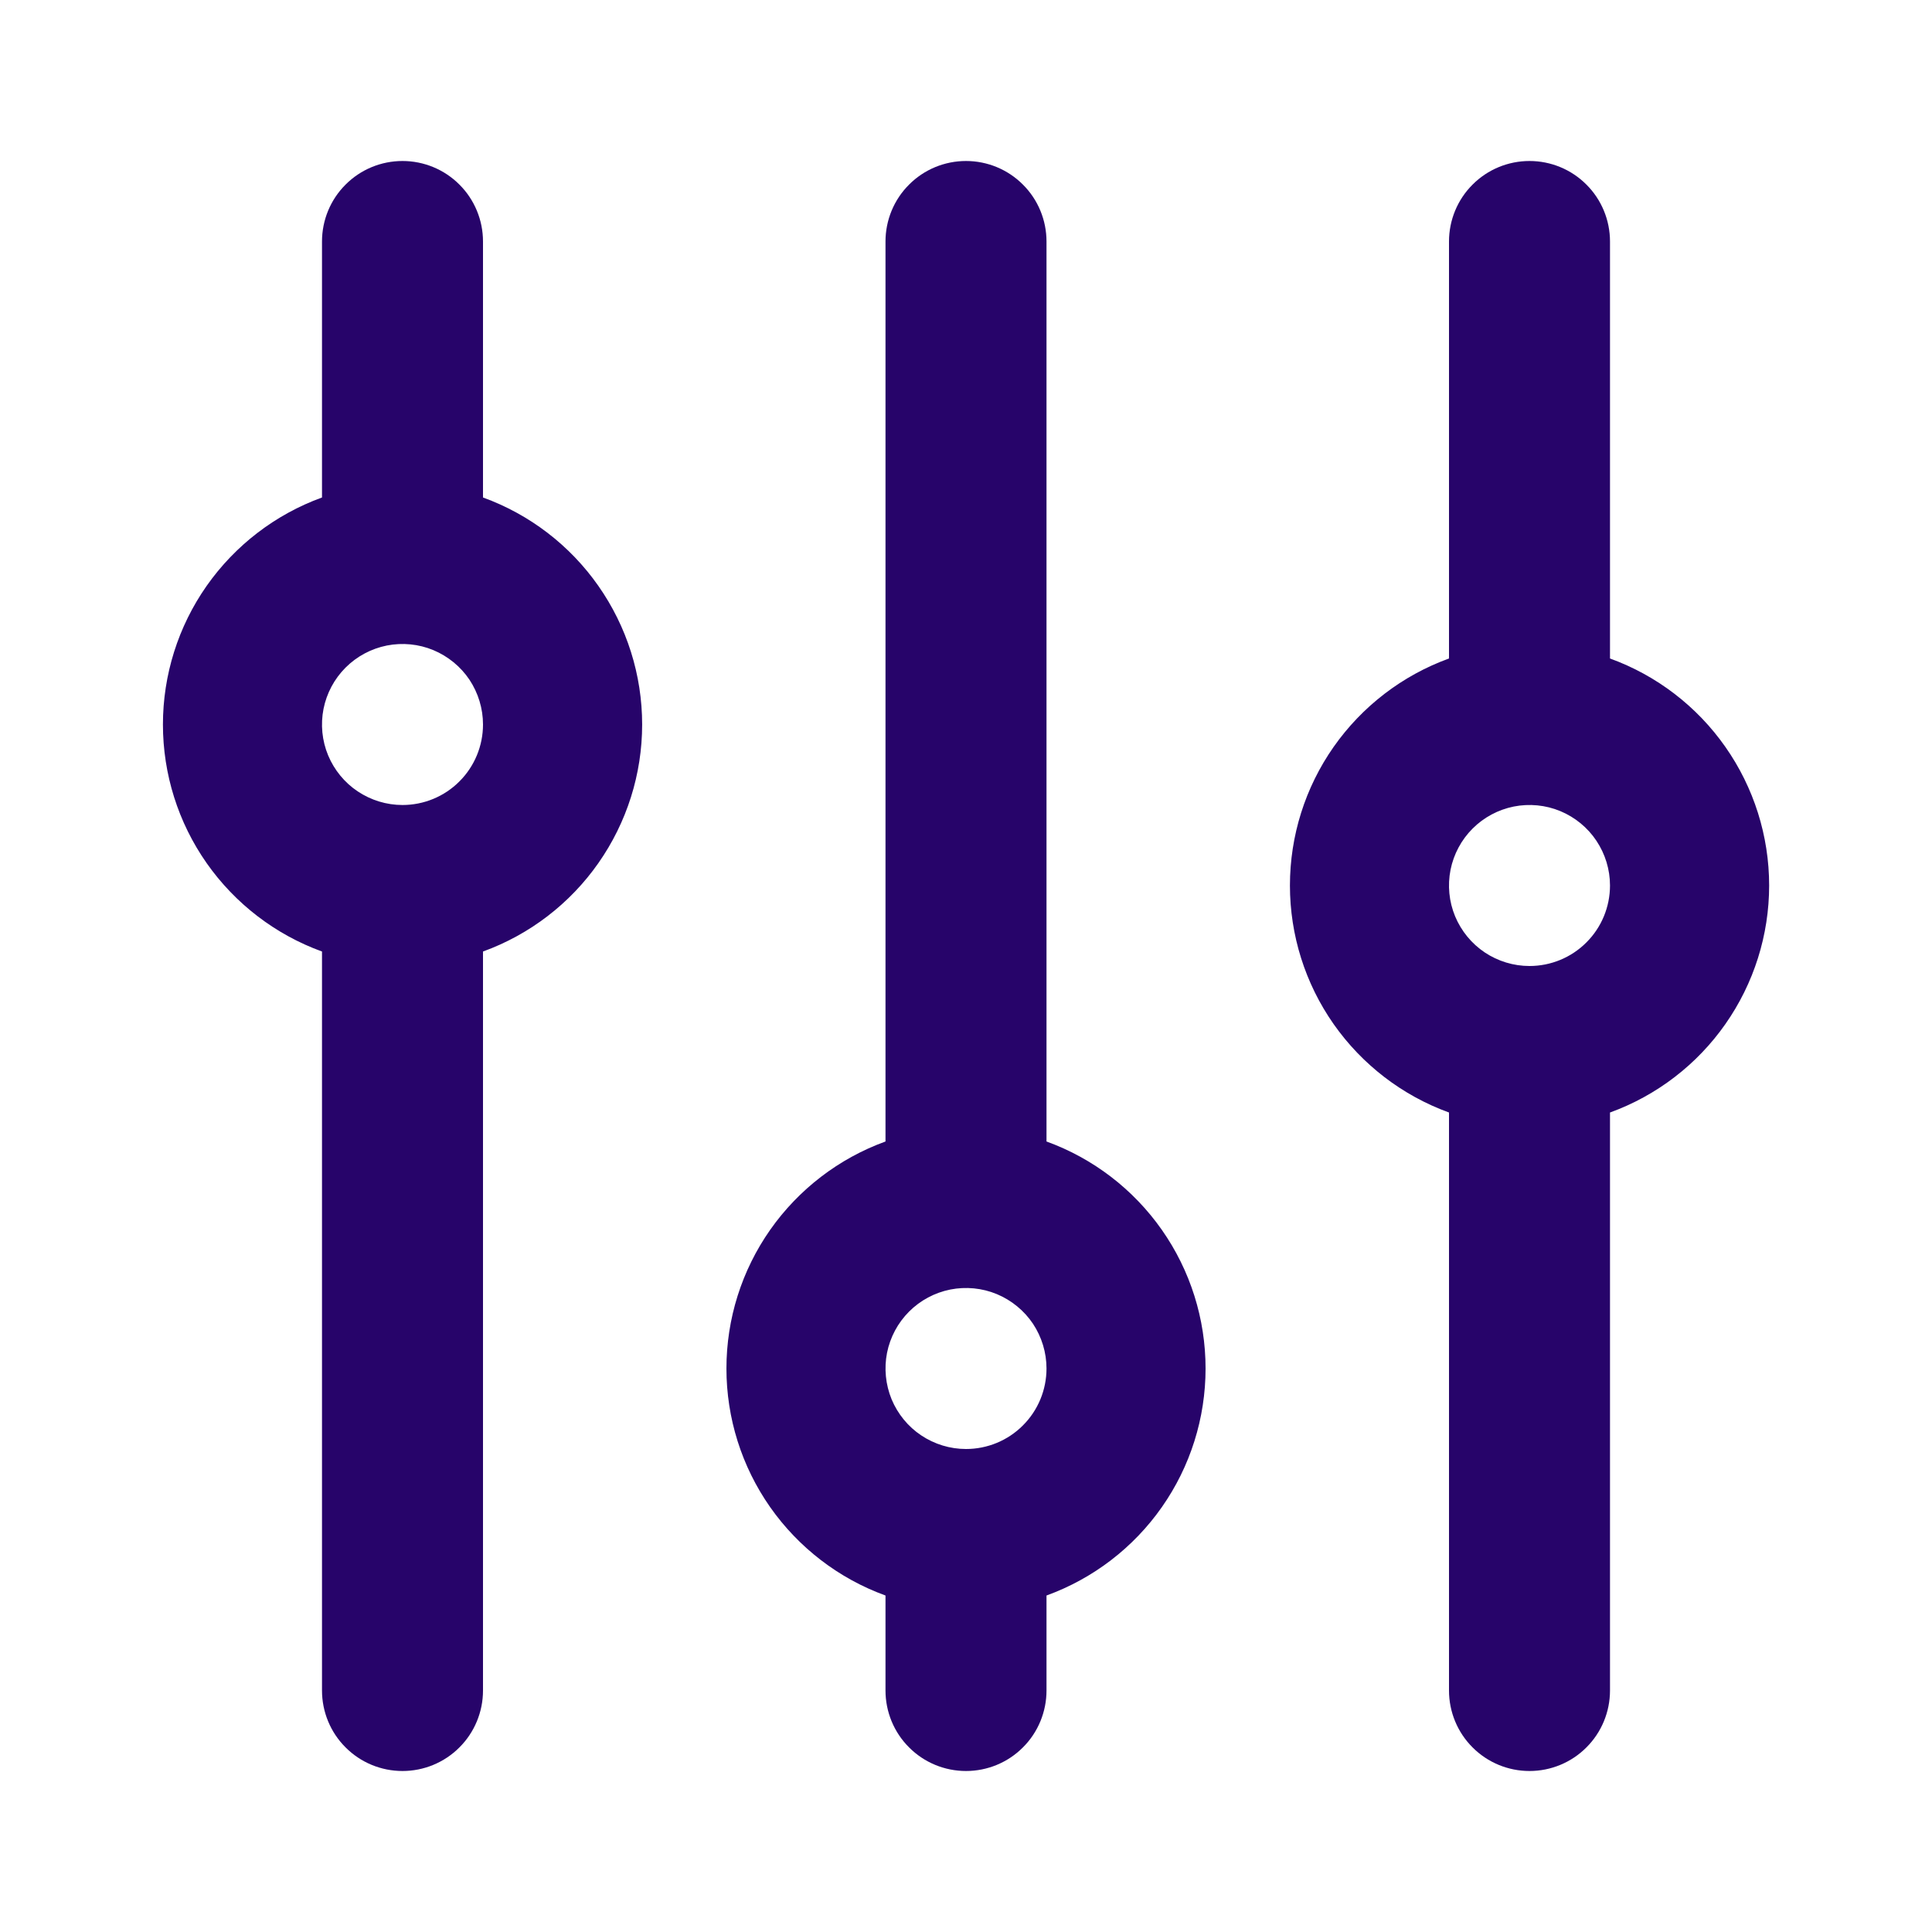 <svg width="24" height="24" viewBox="0 0 24 24" fill="none" xmlns="http://www.w3.org/2000/svg">
<path d="M20 8.18V3C20 2.735 19.895 2.48 19.707 2.293C19.52 2.105 19.265 2 19 2C18.735 2 18.48 2.105 18.293 2.293C18.105 2.48 18 2.735 18 3V8.18C17.421 8.39 16.921 8.774 16.567 9.278C16.213 9.783 16.024 10.384 16.024 11C16.024 11.616 16.213 12.217 16.567 12.722C16.921 13.226 17.421 13.61 18 13.82V21C18 21.265 18.105 21.52 18.293 21.707C18.48 21.895 18.735 22 19 22C19.265 22 19.52 21.895 19.707 21.707C19.895 21.52 20 21.265 20 21V13.82C20.579 13.61 21.08 13.226 21.433 12.722C21.787 12.217 21.977 11.616 21.977 11C21.977 10.384 21.787 9.783 21.433 9.278C21.08 8.774 20.579 8.39 20 8.18ZM19 12C18.802 12 18.609 11.941 18.445 11.832C18.28 11.722 18.152 11.565 18.076 11.383C18 11.2 17.981 10.999 18.019 10.805C18.058 10.611 18.153 10.433 18.293 10.293C18.433 10.153 18.611 10.058 18.805 10.019C18.999 9.981 19.2 10 19.383 10.076C19.565 10.152 19.722 10.28 19.831 10.444C19.941 10.609 20 10.802 20 11C20 11.265 19.895 11.52 19.707 11.707C19.52 11.895 19.265 12 19 12ZM13 14.18V3C13 2.735 12.895 2.48 12.707 2.293C12.52 2.105 12.265 2 12 2C11.735 2 11.48 2.105 11.293 2.293C11.105 2.48 11 2.735 11 3V14.18C10.421 14.39 9.921 14.774 9.567 15.278C9.213 15.783 9.024 16.384 9.024 17C9.024 17.616 9.213 18.217 9.567 18.722C9.921 19.226 10.421 19.61 11 19.82V21C11 21.265 11.105 21.52 11.293 21.707C11.48 21.895 11.735 22 12 22C12.265 22 12.52 21.895 12.707 21.707C12.895 21.52 13 21.265 13 21V19.82C13.579 19.61 14.08 19.226 14.433 18.722C14.787 18.217 14.976 17.616 14.976 17C14.976 16.384 14.787 15.783 14.433 15.278C14.08 14.774 13.579 14.39 13 14.18ZM12 18C11.802 18 11.609 17.941 11.444 17.831C11.28 17.722 11.152 17.565 11.076 17.383C11.001 17.2 10.981 16.999 11.019 16.805C11.058 16.611 11.153 16.433 11.293 16.293C11.433 16.153 11.611 16.058 11.805 16.019C11.999 15.981 12.2 16 12.383 16.076C12.565 16.152 12.722 16.28 12.832 16.444C12.941 16.609 13 16.802 13 17C13 17.265 12.895 17.52 12.707 17.707C12.52 17.895 12.265 18 12 18ZM6 6.18V3C6 2.735 5.895 2.48 5.707 2.293C5.52 2.105 5.265 2 5 2C4.735 2 4.48 2.105 4.293 2.293C4.105 2.48 4 2.735 4 3V6.18C3.421 6.39 2.921 6.774 2.567 7.278C2.213 7.783 2.024 8.384 2.024 9C2.024 9.616 2.213 10.217 2.567 10.722C2.921 11.226 3.421 11.61 4 11.82V21C4 21.265 4.105 21.52 4.293 21.707C4.48 21.895 4.735 22 5 22C5.265 22 5.52 21.895 5.707 21.707C5.895 21.52 6 21.265 6 21V11.82C6.579 11.61 7.08 11.226 7.433 10.722C7.787 10.217 7.977 9.616 7.977 9C7.977 8.384 7.787 7.783 7.433 7.278C7.08 6.774 6.579 6.39 6 6.18ZM5 10C4.802 10 4.609 9.941 4.444 9.831C4.28 9.722 4.152 9.565 4.076 9.383C4 9.2 3.981 8.999 4.019 8.805C4.058 8.611 4.153 8.433 4.293 8.293C4.433 8.153 4.611 8.058 4.805 8.019C4.999 7.981 5.2 8 5.383 8.076C5.565 8.152 5.722 8.28 5.832 8.444C5.941 8.609 6 8.802 6 9C6 9.265 5.895 9.52 5.707 9.707C5.52 9.895 5.265 10 5 10Z" fill="#27046A"/>
</svg>
